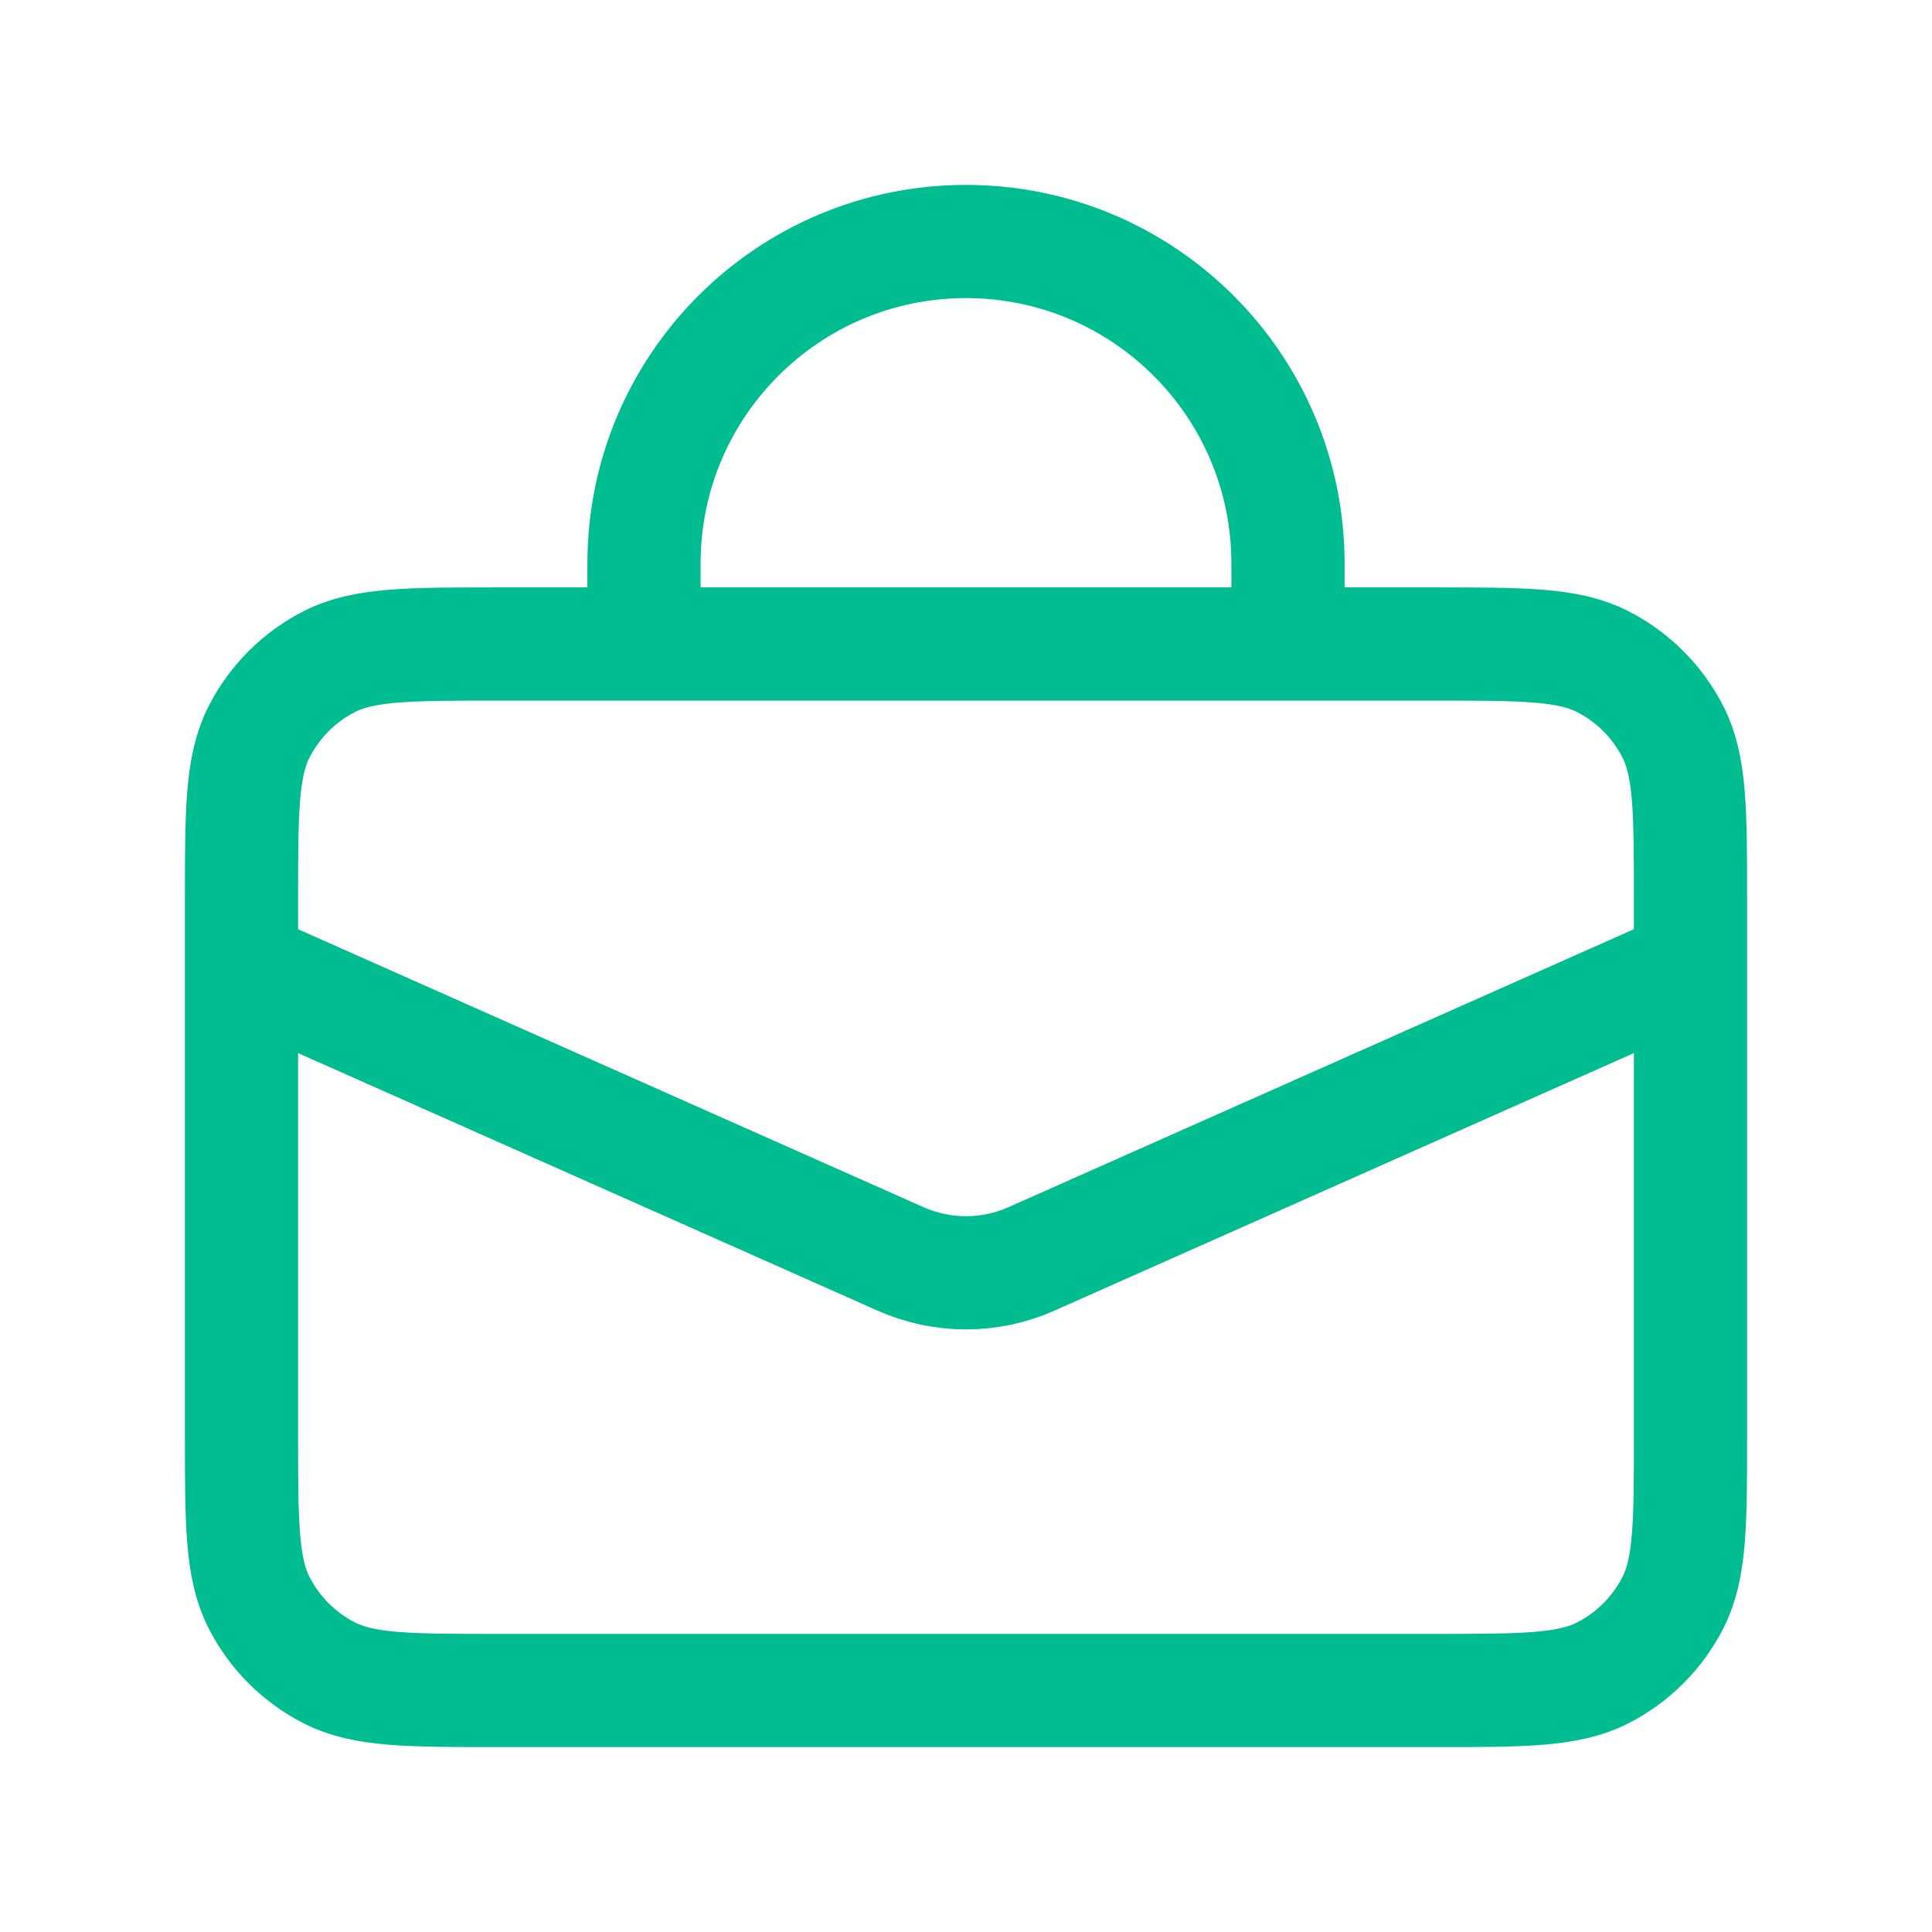 <svg width="1024" height="1024" viewBox="0 0 1024 1024" fill="none" xmlns="http://www.w3.org/2000/svg">
<path d="M341.333 341.333V298.667C341.333 204.41 417.743 128 512 128C606.257 128 682.667 204.41 682.667 298.667V341.333M128 512L477.343 667.263C499.407 677.07 524.593 677.07 546.657 667.264L896 512M264.533 896H759.467C807.258 896 831.153 896 849.407 886.699C865.464 878.518 878.518 865.464 886.699 849.407C896 831.153 896 807.258 896 759.467V477.867C896 430.076 896 406.18 886.699 387.926C878.518 371.87 865.464 358.815 849.407 350.634C831.153 341.333 807.258 341.333 759.467 341.333H264.533C216.742 341.333 192.847 341.333 174.593 350.634C158.536 358.815 145.482 371.87 137.301 387.926C128 406.18 128 430.076 128 477.867V759.467C128 807.258 128 831.153 137.301 849.407C145.482 865.464 158.536 878.518 174.593 886.699C192.847 896 216.742 896 264.533 896Z" stroke="#00BC91" stroke-width="60" stroke-linecap="round"/>
</svg>
